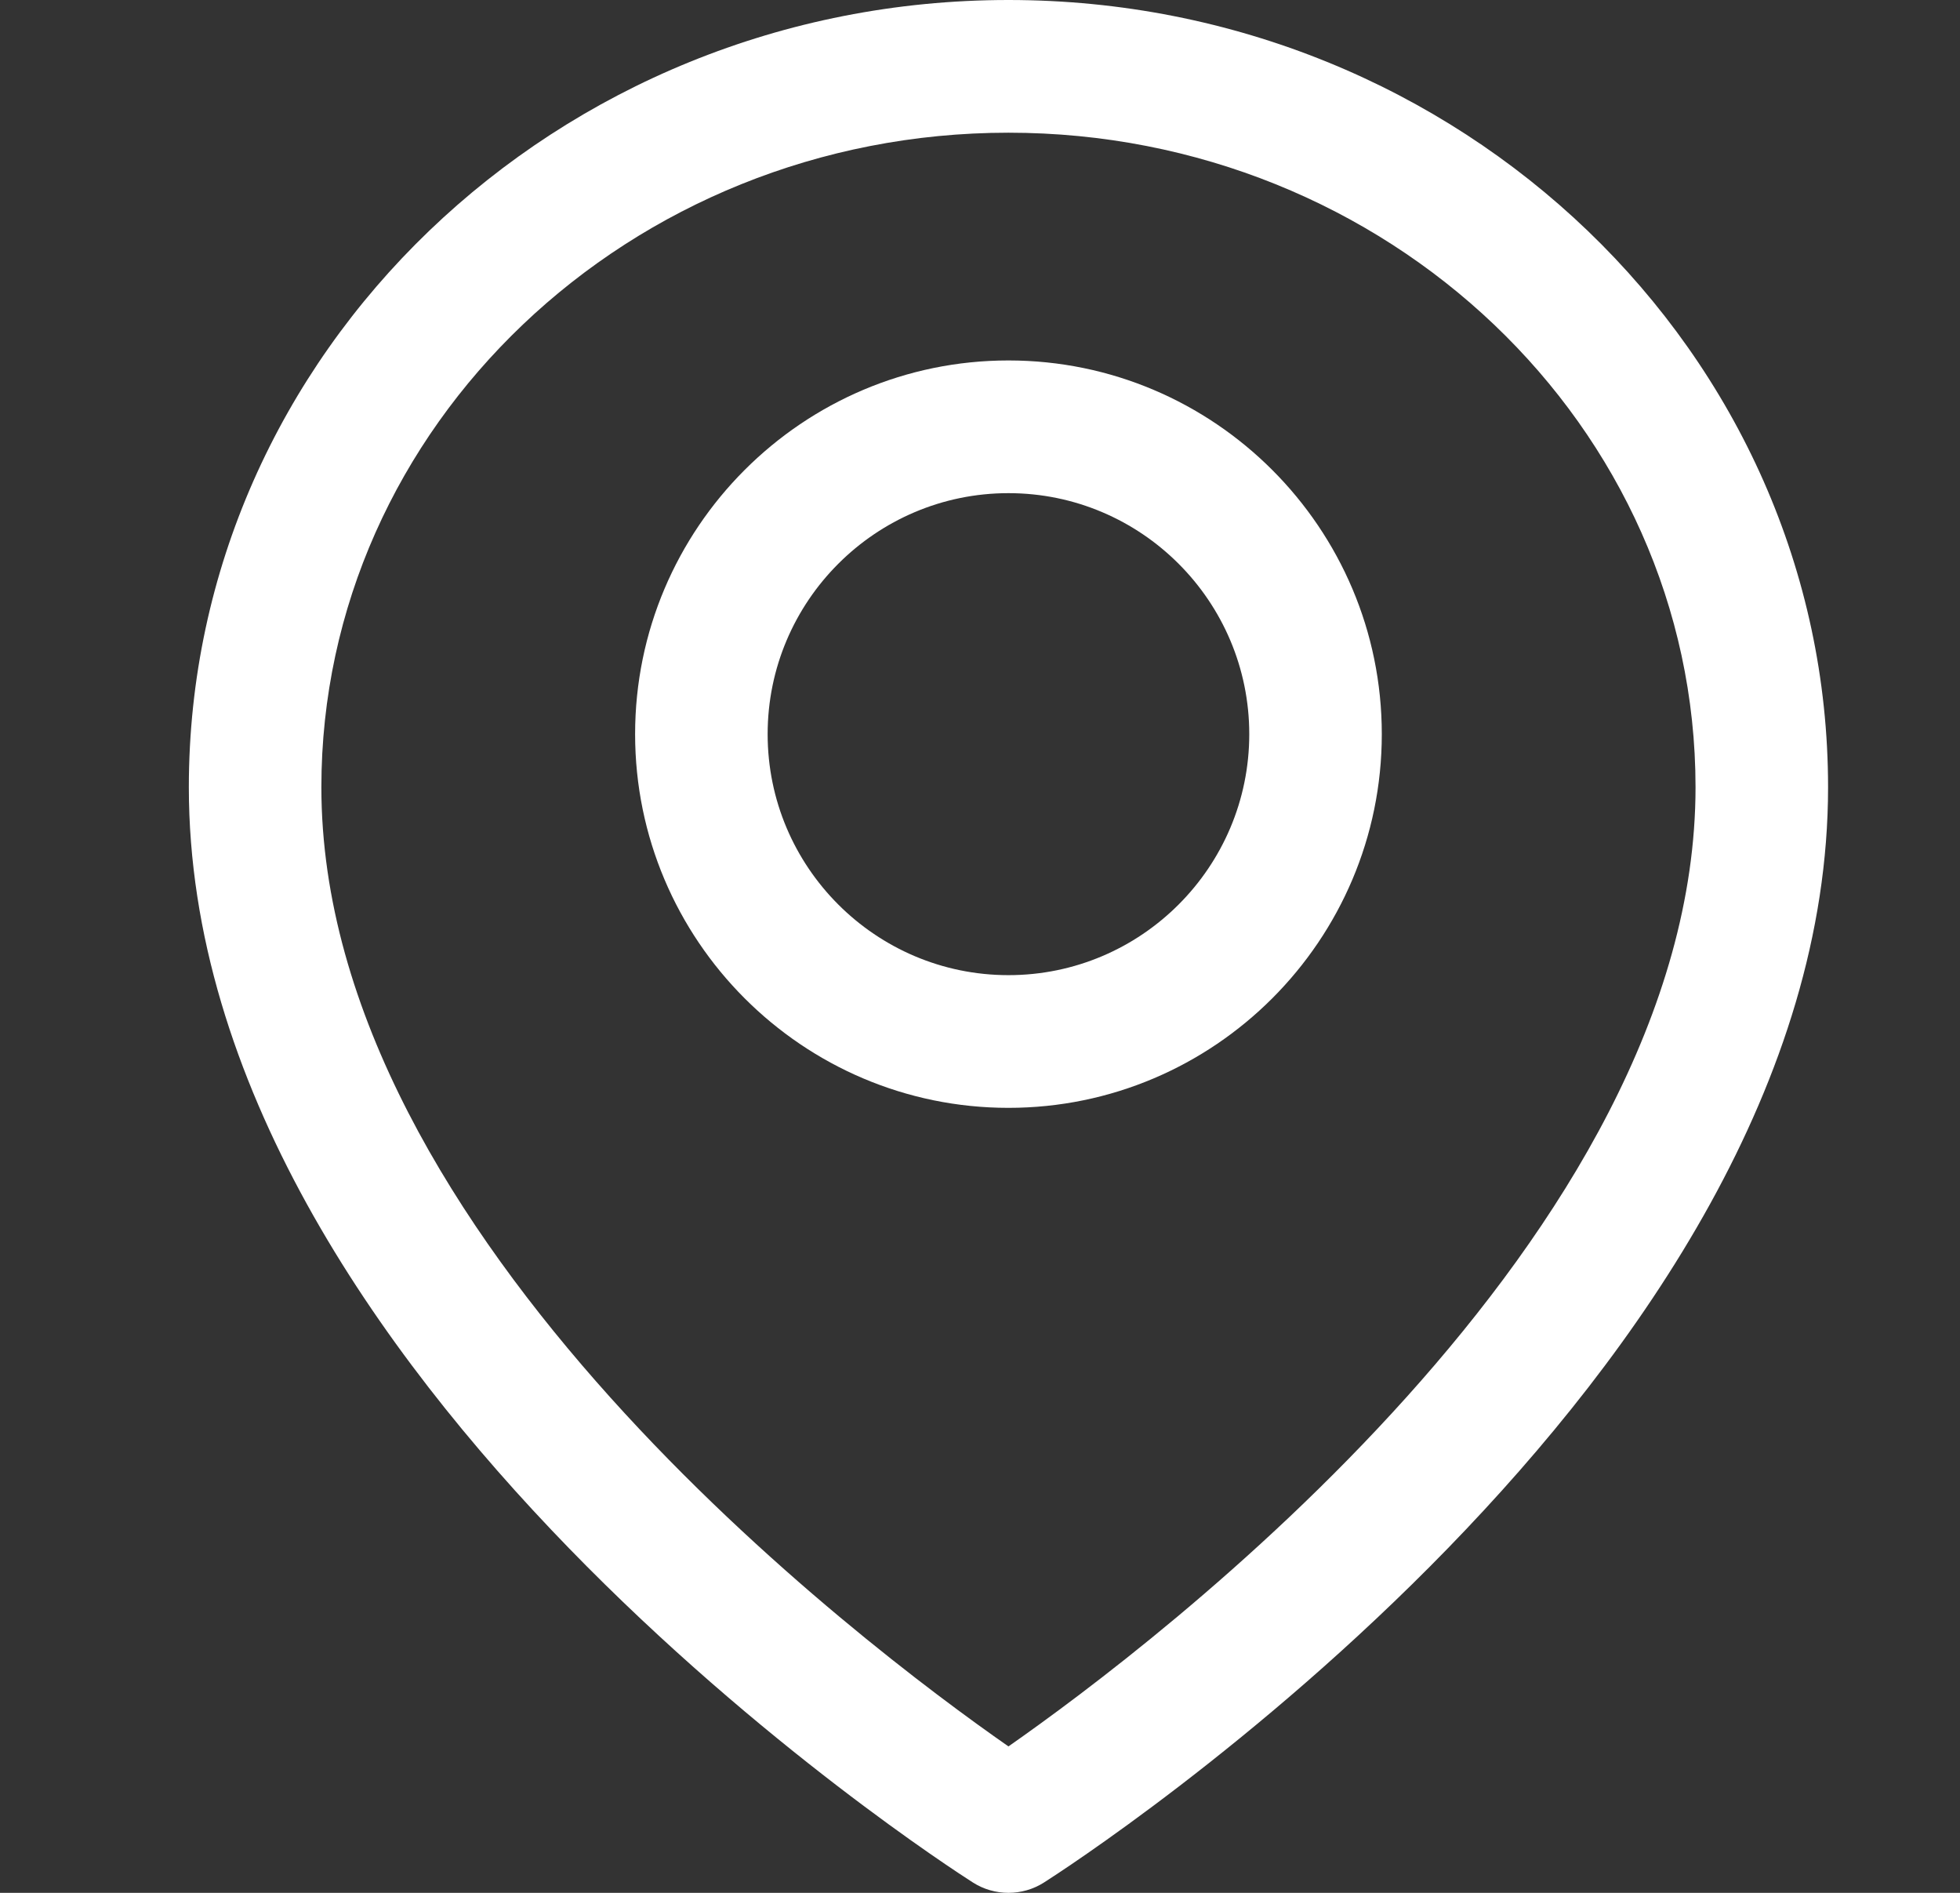 <svg width="29" height="28" viewBox="0 0 29 28" fill="none" xmlns="http://www.w3.org/2000/svg">
<rect x="0" y="0" width="29" height="28" fill="#333333" stroke="none"/>
<path d="M14.921 0C8.234 0 2.794 5.224 2.794 11.645C2.794 20.359 13.921 27.545 14.395 27.847C14.555 27.949 14.738 28 14.921 28C15.104 28 15.287 27.949 15.447 27.847C15.921 27.545 27.048 20.359 27.048 11.645C27.048 5.224 21.608 0 14.921 0ZM14.921 25.834C12.767 24.333 4.755 18.299 4.755 11.645C4.755 6.306 9.315 1.963 14.921 1.963C20.527 1.963 25.087 6.306 25.087 11.645C25.087 18.288 17.073 24.331 14.921 25.834Z" fill="white"/>
<path d="M14.921 5.332C11.875 5.332 9.397 7.812 9.397 10.86C9.397 13.908 11.875 16.388 14.921 16.388C17.967 16.388 20.445 13.908 20.445 10.86C20.445 7.812 17.967 5.332 14.921 5.332ZM14.921 14.425C12.956 14.425 11.358 12.826 11.358 10.86C11.358 8.894 12.956 7.295 14.921 7.295C16.886 7.295 18.484 8.894 18.484 10.86C18.484 12.826 16.886 14.425 14.921 14.425Z" fill="white"/>
</svg>

